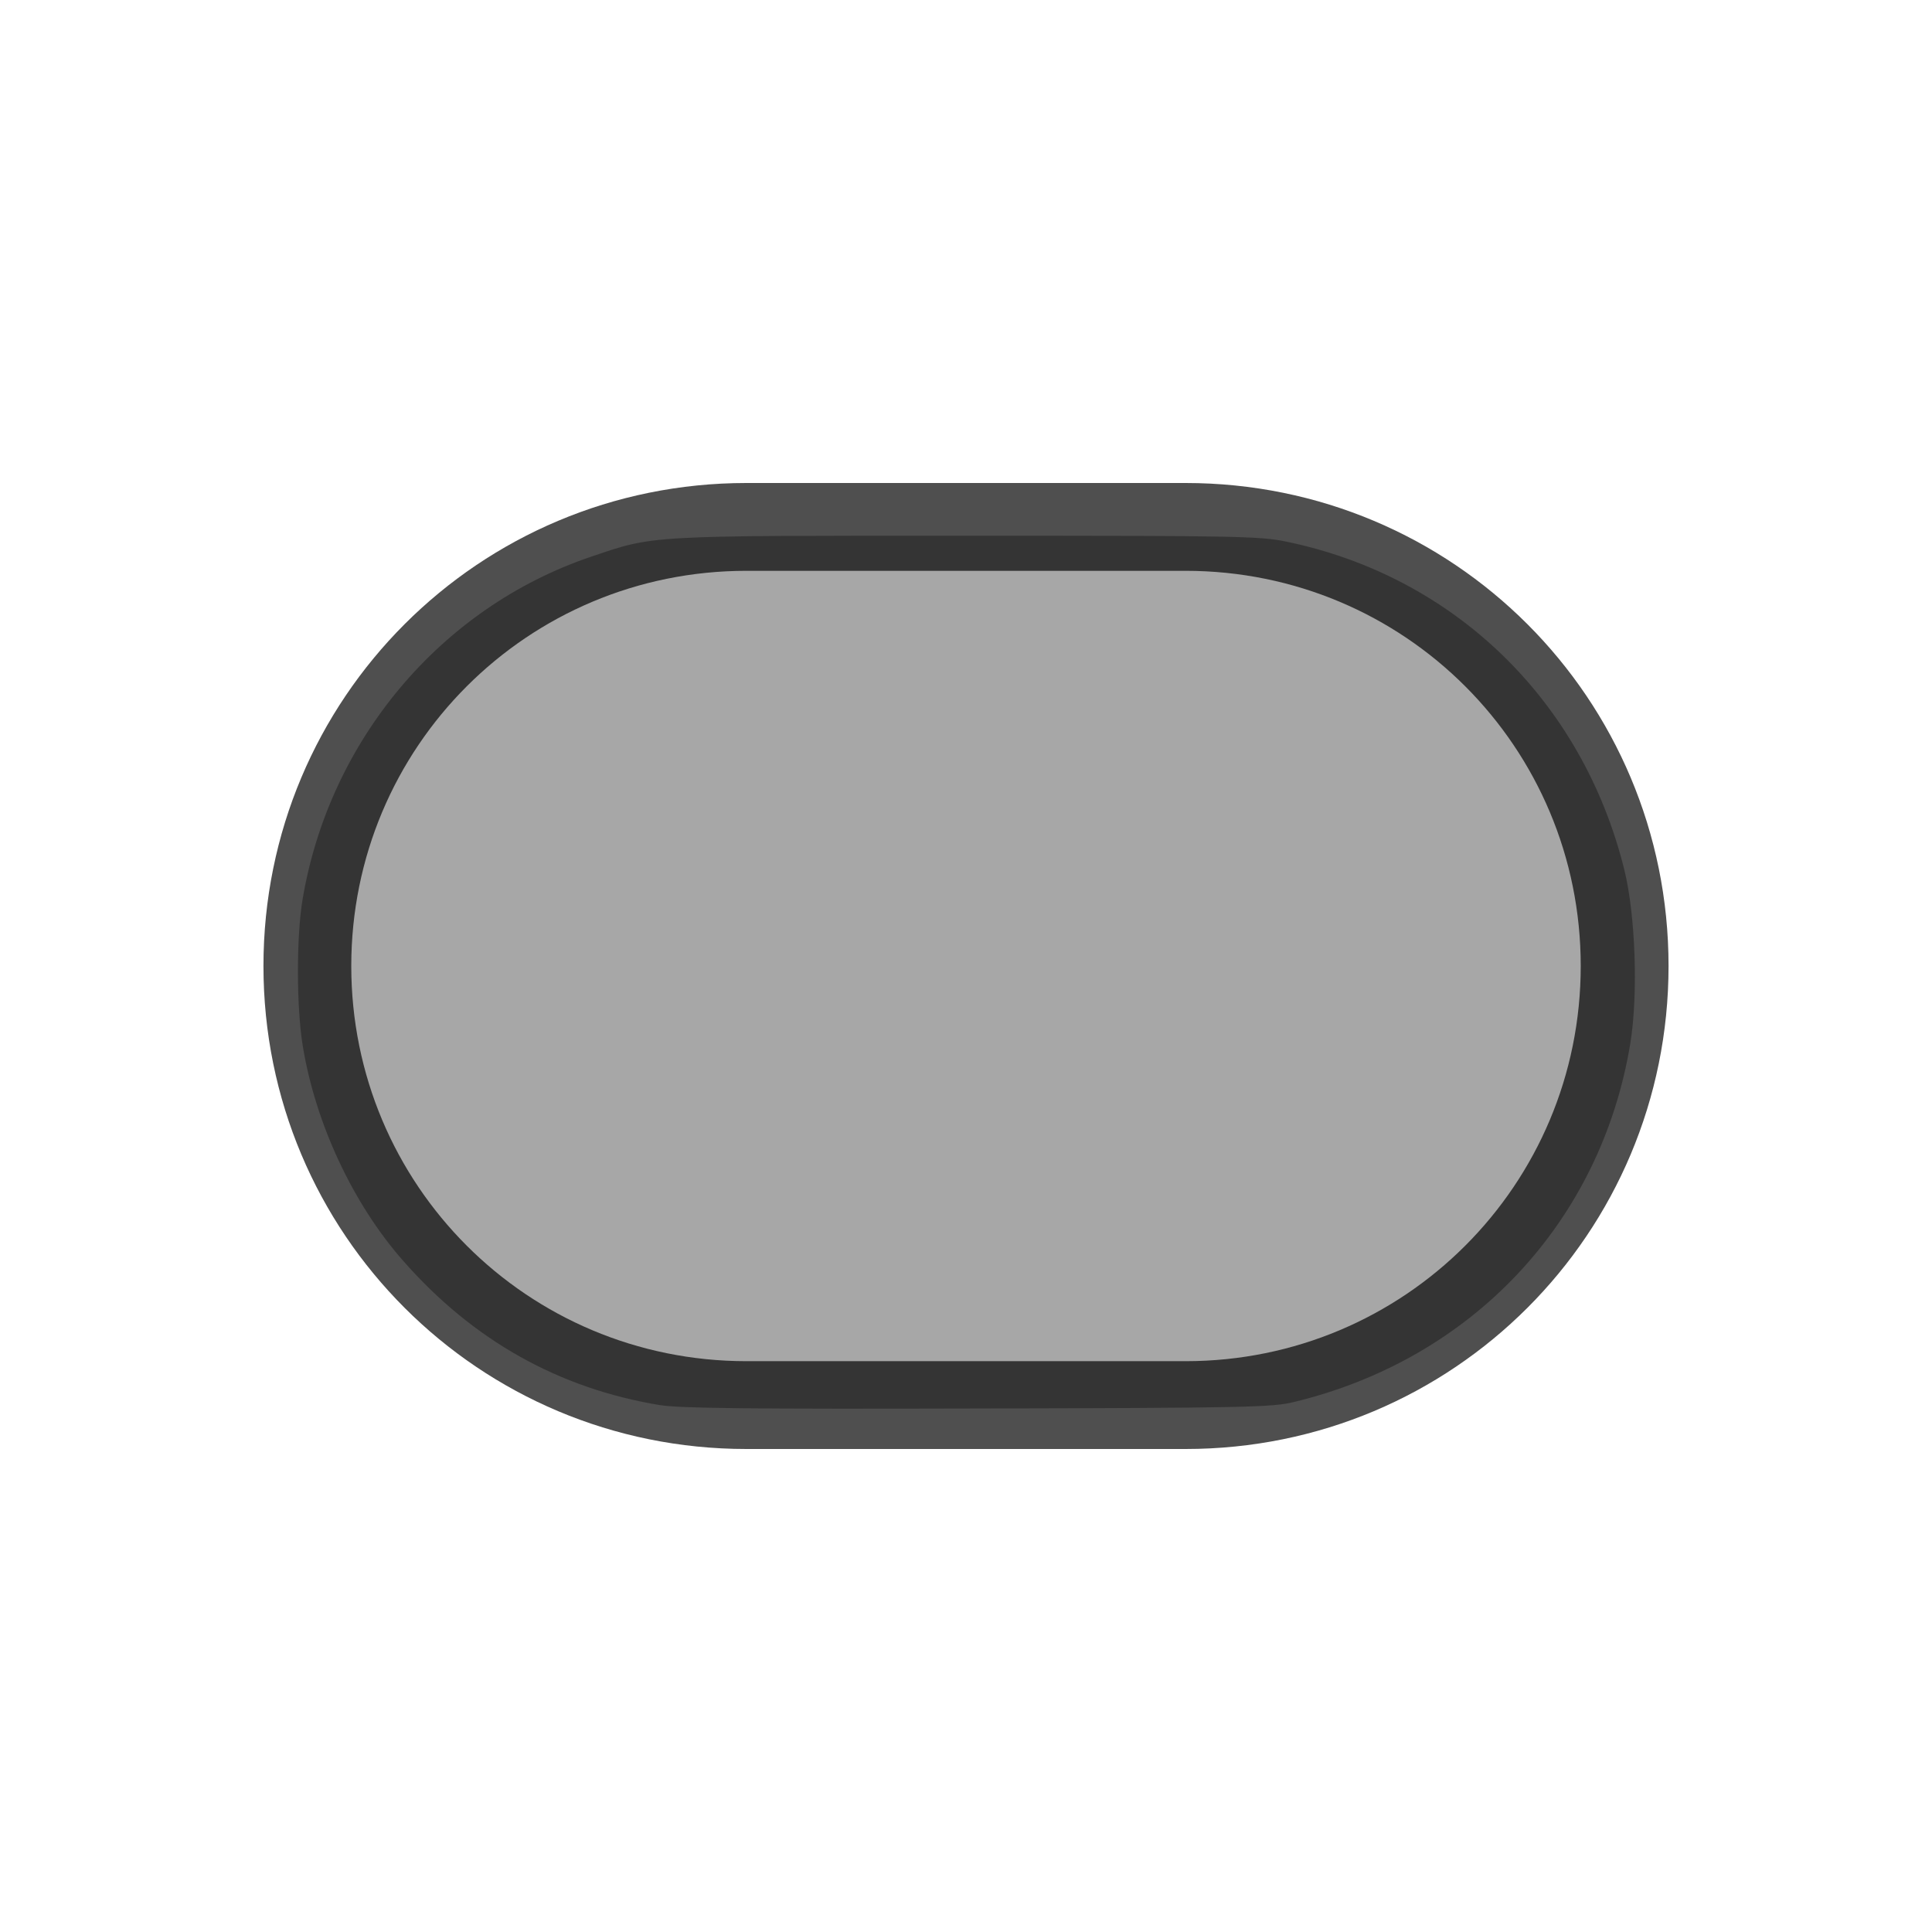 <svg xmlns="http://www.w3.org/2000/svg" viewBox="0 0 22 22">
    <defs>
        <style id="current-color-scheme" type="text/css">
            .ColorScheme-Text{color:#050505;opacity:.7}
        </style>
    </defs>
    <path fill="currentColor" d="M8.5 5.5C5.453 5.5 3 7.953 3 11s2.453 5.5 5.5 5.5h5c3.047 0 5.5-2.453 5.5-5.5s-2.453-5.5-5.5-5.5h-5zm0 1h5c2.493 0 4.5 2.007 4.5 4.5s-2.007 4.5-4.5 4.5h-5C6.007 15.5 4 13.493 4 11s2.007-4.5 4.5-4.5z" class="ColorScheme-Text"/>
    <path fill="currentColor" fill-opacity=".502" d="M7.513 16c-1.153-.19-2.128-.738-2.924-1.645-.57-.648-.996-1.56-1.141-2.442-.073-.442-.074-1.25-.002-1.675.305-1.81 1.574-3.318 3.277-3.896.733-.249.618-.242 4.281-.242 3.057 0 3.337.005 3.636.066 1.918.394 3.38 1.81 3.857 3.74.127.515.158 1.421.068 1.974-.334 2.034-1.8 3.597-3.835 4.086-.247.06-.557.066-3.6.073-2.585.007-3.394-.002-3.617-.039z" class="ColorScheme-Text"/>
</svg>
